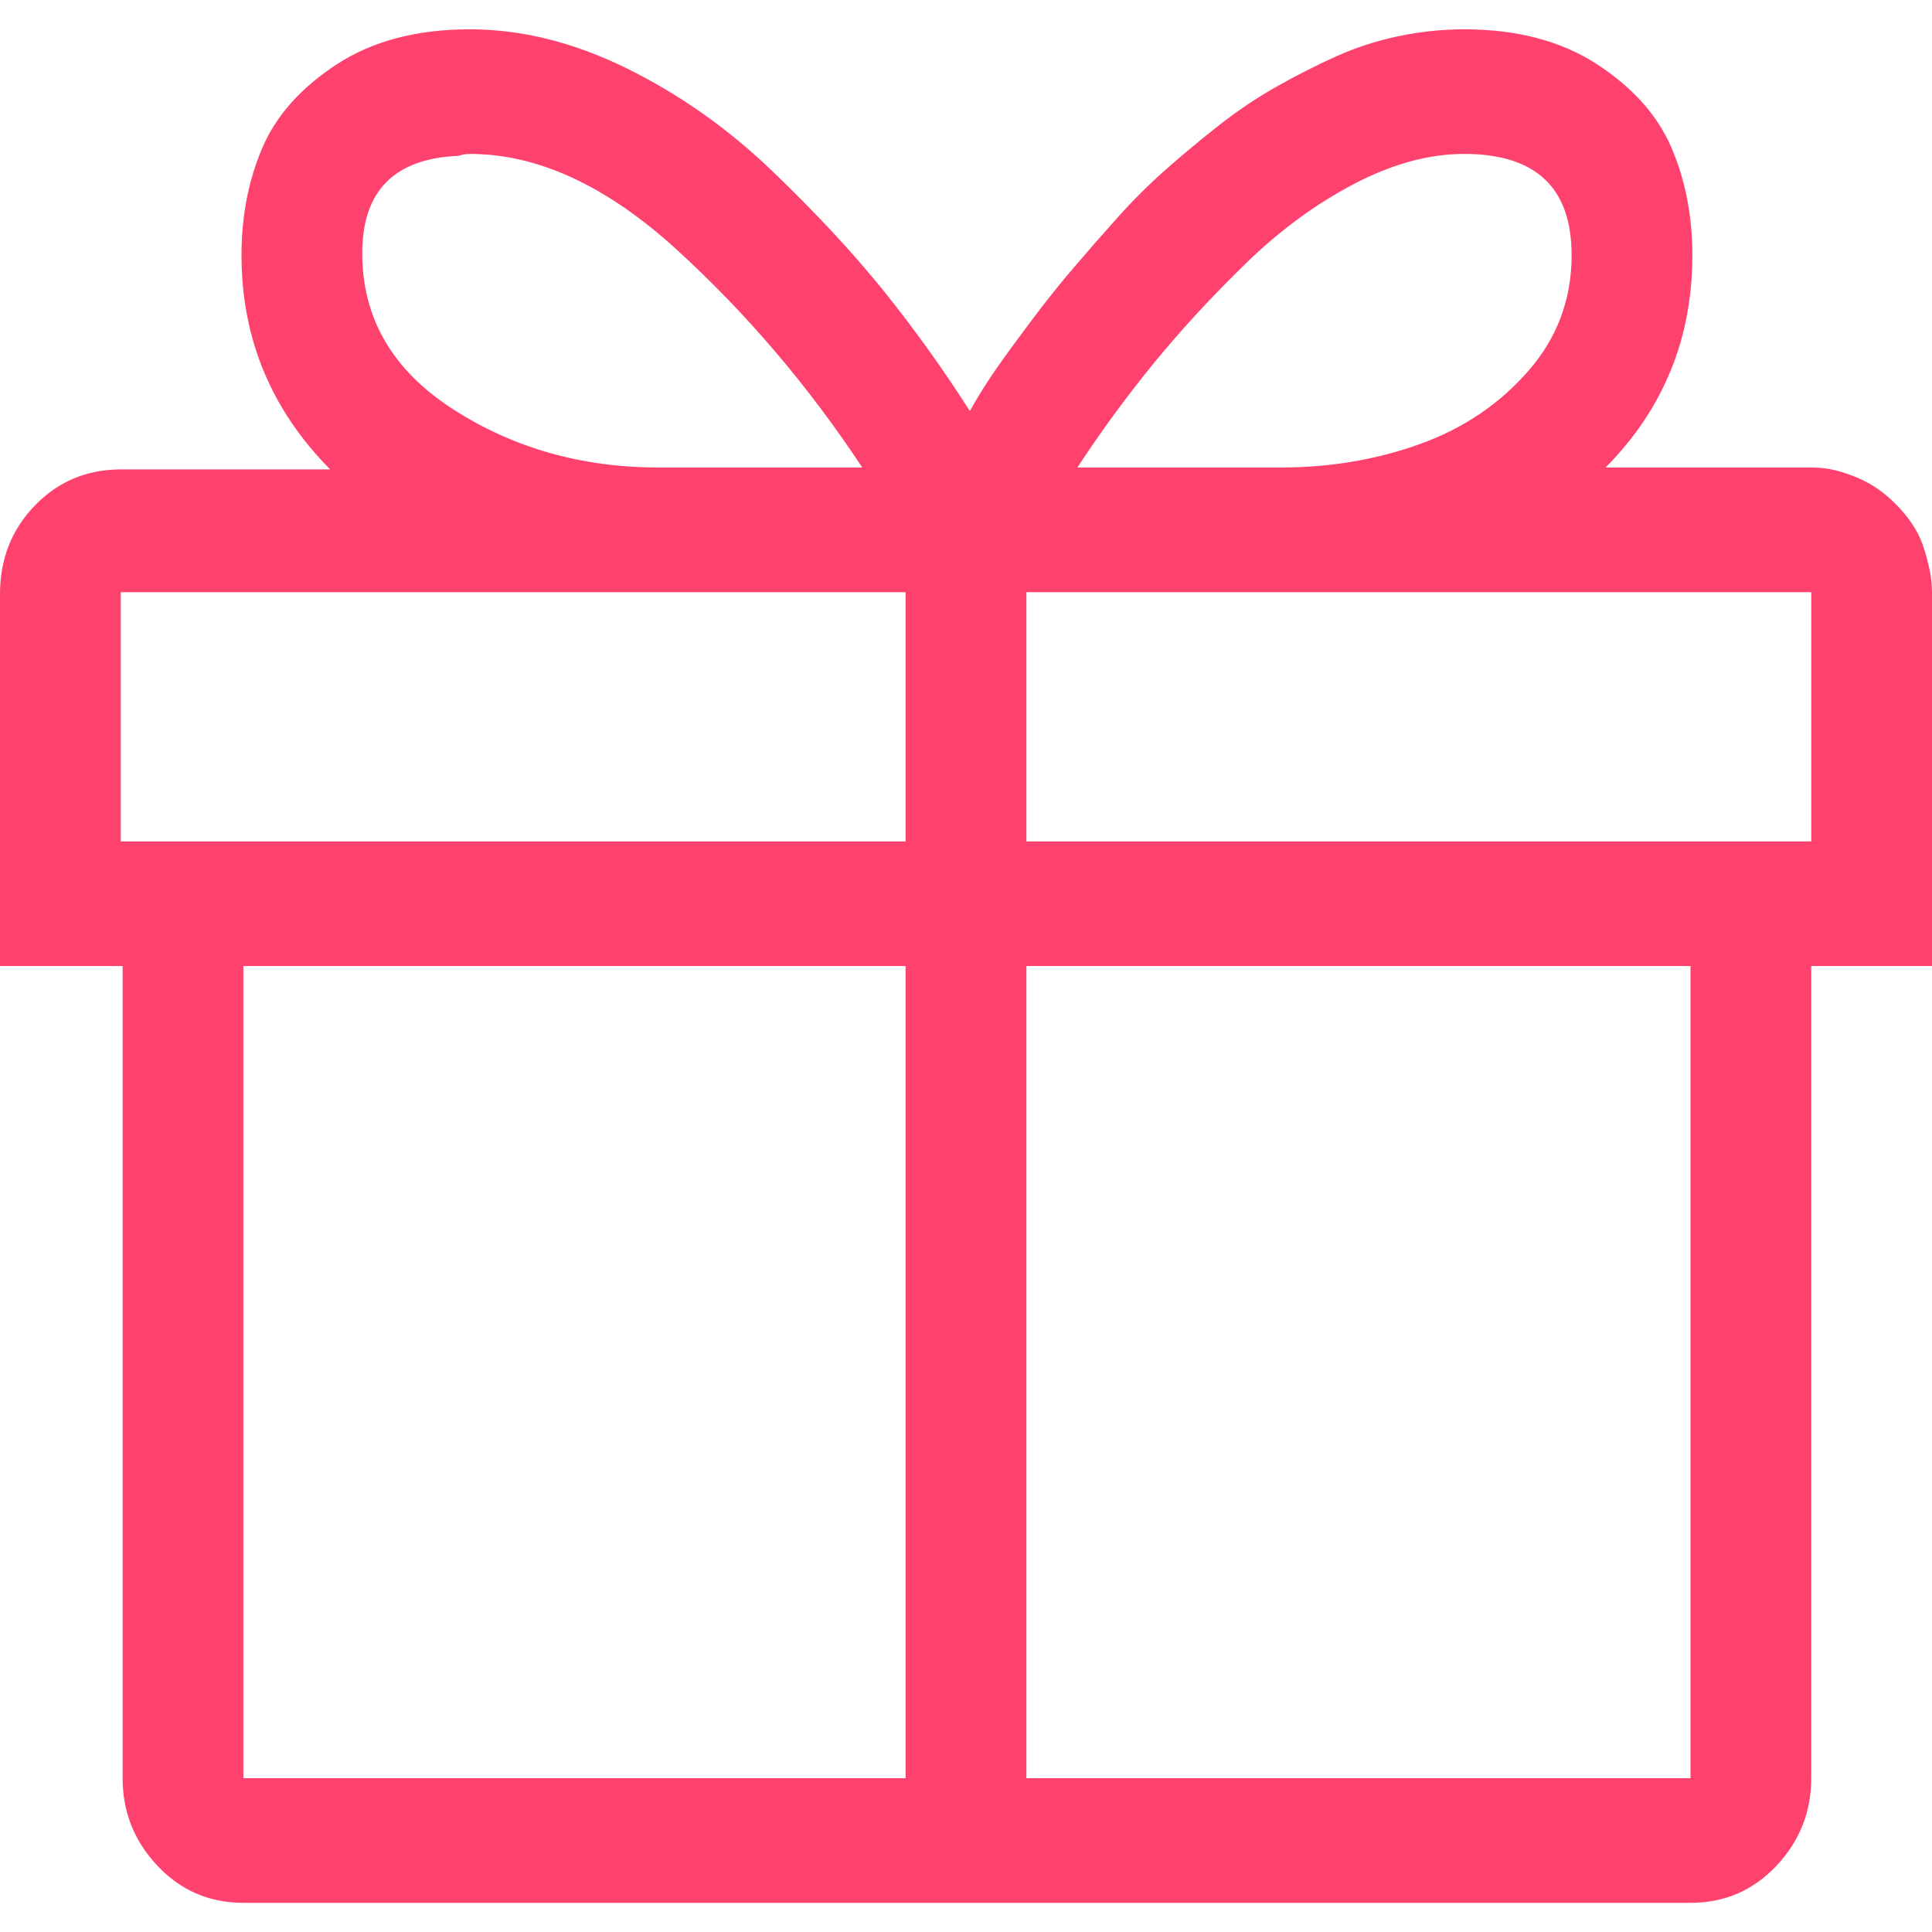<svg width="30" height="30" viewBox="0 0 30 30" fill="none" xmlns="http://www.w3.org/2000/svg">
<path d="M30 9.195C30 9.074 29.985 8.948 29.956 8.816C29.927 8.685 29.893 8.564 29.854 8.454C29.814 8.343 29.761 8.237 29.692 8.136C29.624 8.035 29.546 7.939 29.458 7.849C29.37 7.758 29.277 7.677 29.18 7.607C29.082 7.536 28.975 7.476 28.857 7.425C28.74 7.375 28.623 7.335 28.506 7.304C28.389 7.274 28.262 7.259 28.125 7.259H24.932C25.83 6.352 26.279 5.253 26.279 3.963C26.279 3.358 26.172 2.803 25.957 2.299C25.742 1.795 25.356 1.362 24.8 0.999C24.243 0.636 23.555 0.455 22.734 0.455C22.402 0.455 22.065 0.49 21.724 0.56C21.382 0.631 21.055 0.737 20.742 0.878C20.43 1.019 20.122 1.175 19.819 1.347C19.517 1.518 19.224 1.715 18.94 1.936C18.657 2.158 18.384 2.385 18.12 2.617C17.856 2.849 17.602 3.101 17.358 3.373C17.114 3.645 16.885 3.907 16.67 4.159C16.455 4.411 16.245 4.673 16.04 4.946C15.835 5.218 15.654 5.465 15.498 5.686C15.342 5.908 15.195 6.14 15.059 6.382C14.648 5.737 14.204 5.117 13.726 4.522C13.247 3.927 12.666 3.302 11.982 2.647C11.299 1.992 10.547 1.463 9.727 1.059C8.906 0.656 8.096 0.455 7.295 0.455C6.475 0.455 5.786 0.636 5.229 0.999C4.673 1.362 4.287 1.795 4.072 2.299C3.857 2.803 3.75 3.358 3.75 3.963C3.75 5.253 4.209 6.362 5.127 7.289H1.875C1.348 7.289 0.903 7.476 0.542 7.849C0.181 8.222 0 8.68 0 9.225V15.001H1.904V27.612C1.904 28.136 2.085 28.59 2.446 28.973C2.808 29.356 3.252 29.547 3.779 29.547H26.25C26.777 29.547 27.222 29.356 27.583 28.973C27.944 28.59 28.125 28.136 28.125 27.612V15.001H30V9.195ZM22.734 2.39C23.848 2.39 24.404 2.914 24.404 3.963C24.404 4.648 24.18 5.248 23.73 5.762C23.281 6.276 22.72 6.654 22.046 6.896C21.372 7.138 20.654 7.259 19.893 7.259H16.729C17.1 6.695 17.495 6.155 17.915 5.641C18.335 5.127 18.809 4.613 19.336 4.099C19.863 3.585 20.425 3.171 21.02 2.859C21.616 2.546 22.188 2.39 22.734 2.39ZM7.295 2.39C8.35 2.39 9.419 2.884 10.503 3.872C11.587 4.86 12.549 5.989 13.389 7.259H10.225C9.033 7.259 7.969 6.957 7.031 6.352C6.094 5.747 5.625 4.94 5.625 3.932C5.625 2.965 6.123 2.461 7.119 2.42C7.178 2.4 7.236 2.39 7.295 2.39ZM28.125 13.066H15.938V9.195H28.125V13.066ZM1.875 9.195H14.062V13.066H1.875V9.195ZM3.779 15.001H14.062V27.612H3.779V15.001ZM26.25 27.612H15.938V15.001H26.25V27.612Z" fill="#FF416E"/>
</svg>
